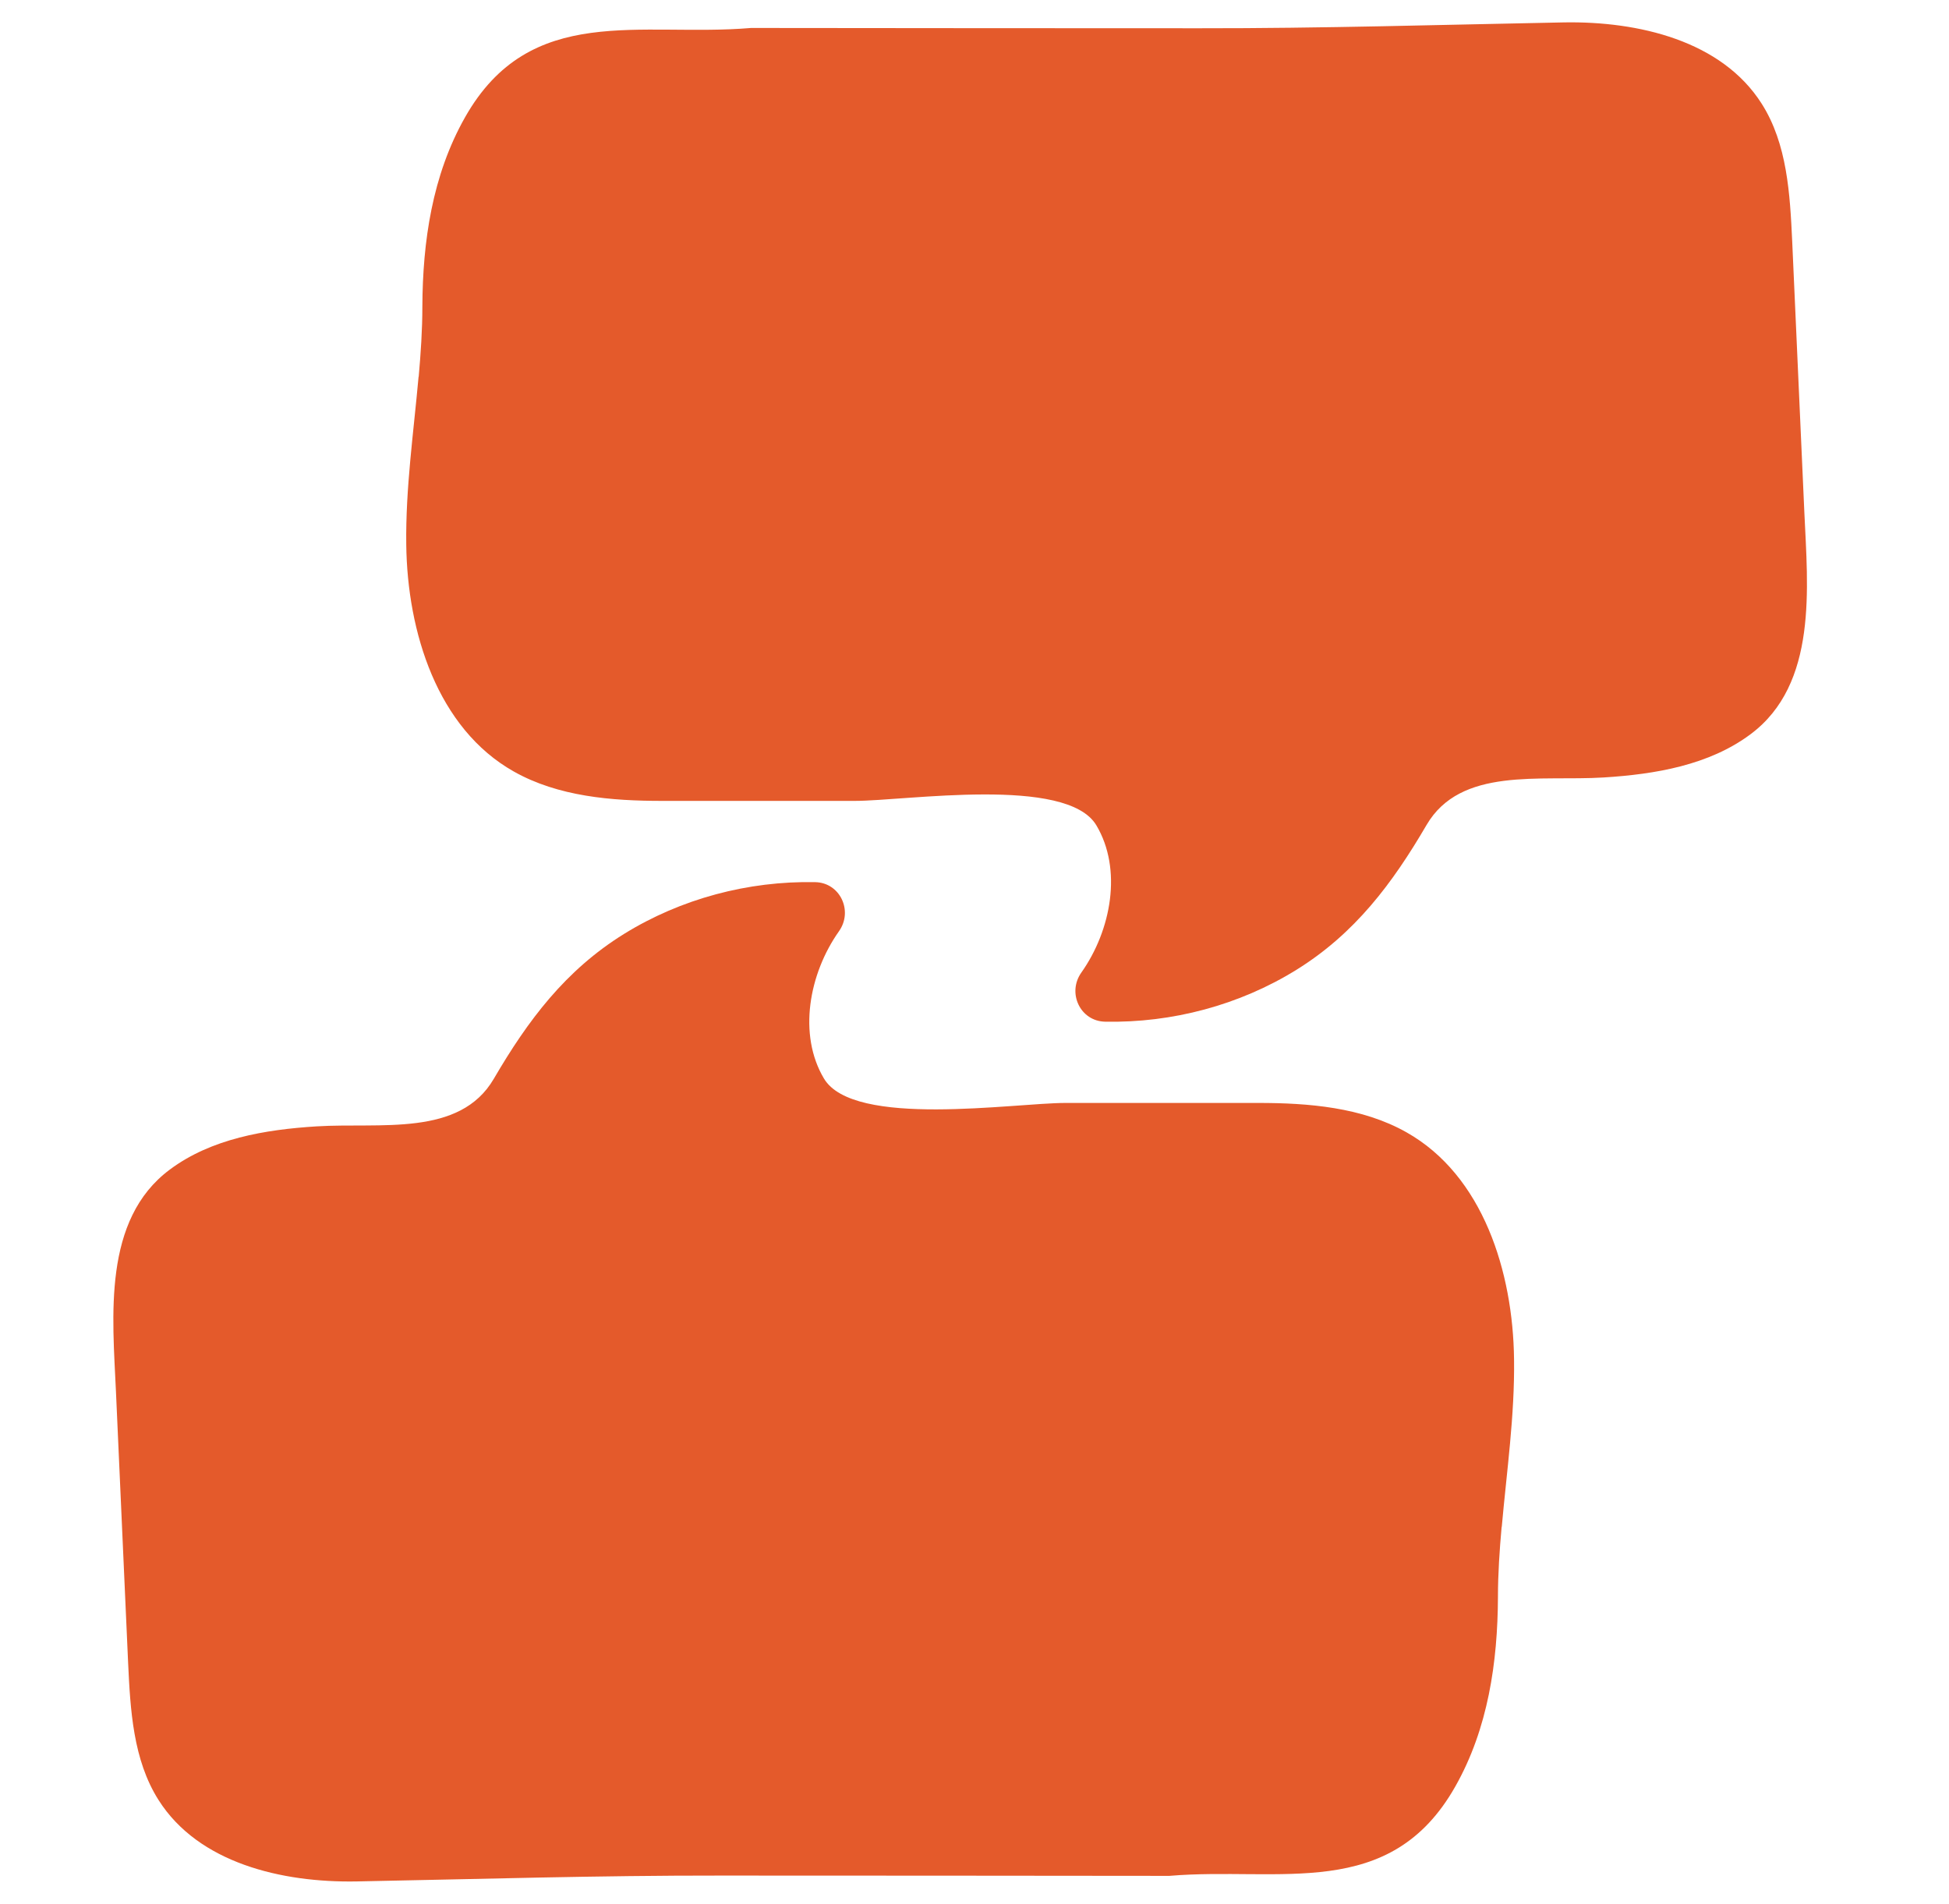 <?xml version="1.0" encoding="UTF-8"?>
<svg id="Layer_1" xmlns="http://www.w3.org/2000/svg" version="1.1" viewBox="0 0 133.13 130.03">
  <!-- Generator: Adobe Illustrator 29.7.1, SVG Export Plug-In . SVG Version: 2.1.1 Build 8)  -->
  <defs>
    <style>
      .st0 {
        fill: #e45a2b;
      }
    </style>
  </defs>
  <path class="st0" d="M28.59,25.74c-.34,3.81-.89,7.61-.84,11.45.07,5.99,2.13,12.56,7.34,15.5,3.04,1.72,6.71,2.01,10.13,2.01,4.39,0,8.77,0,13.16,0,3.53,0,14.49-1.73,16.51,1.67,1.78,2.99,1.03,7.15-1.03,10.06-.98,1.39-.07,3.32,1.63,3.35,4.57.09,9.17-1.13,13.06-3.54,4-2.48,6.56-5.9,8.89-9.89s7.74-2.98,12.11-3.25c3.52-.22,7.19-.84,10.02-2.95,4.61-3.43,3.91-10.04,3.68-15.15-.28-6.17-.55-12.34-.83-18.51-.15-3.24-.34-6.66-2.08-9.4-2.73-4.31-8.42-5.65-13.52-5.56-8.33.16-16.54.41-24.89.4-10.21,0-20.42-.01-30.63-.02-7.54.64-15.08-1.78-19.54,6.11-2.24,3.96-2.89,8.49-2.91,12.93,0,1.6-.11,3.19-.25,4.78Z"/>
  <path class="st0" d="M102.58,104.29c.34-3.81.89-7.61.84-11.45-.07-5.99-2.13-12.56-7.34-15.5-3.04-1.72-6.71-2.01-10.13-2.01-4.39,0-8.77,0-13.16,0-3.53,0-14.49,1.73-16.51-1.67-1.78-2.99-1.03-7.15,1.03-10.06.98-1.39.07-3.32-1.63-3.35-4.57-.09-9.17,1.13-13.06,3.54-4,2.48-6.56,5.9-8.89,9.89s-7.74,2.98-12.11,3.25c-3.52.22-7.19.84-10.02,2.95-4.61,3.43-3.91,10.04-3.68,15.15.28,6.17.55,12.34.83,18.51.15,3.24.34,6.66,2.08,9.4,2.73,4.31,8.42,5.65,13.52,5.56,8.33-.16,16.54-.41,24.89-.4,10.21,0,20.42.01,30.63.02,7.54-.64,15.08,1.78,19.54-6.11,2.24-3.96,2.89-8.49,2.91-12.93,0-1.6.11-3.19.25-4.78Z"/>
</svg>